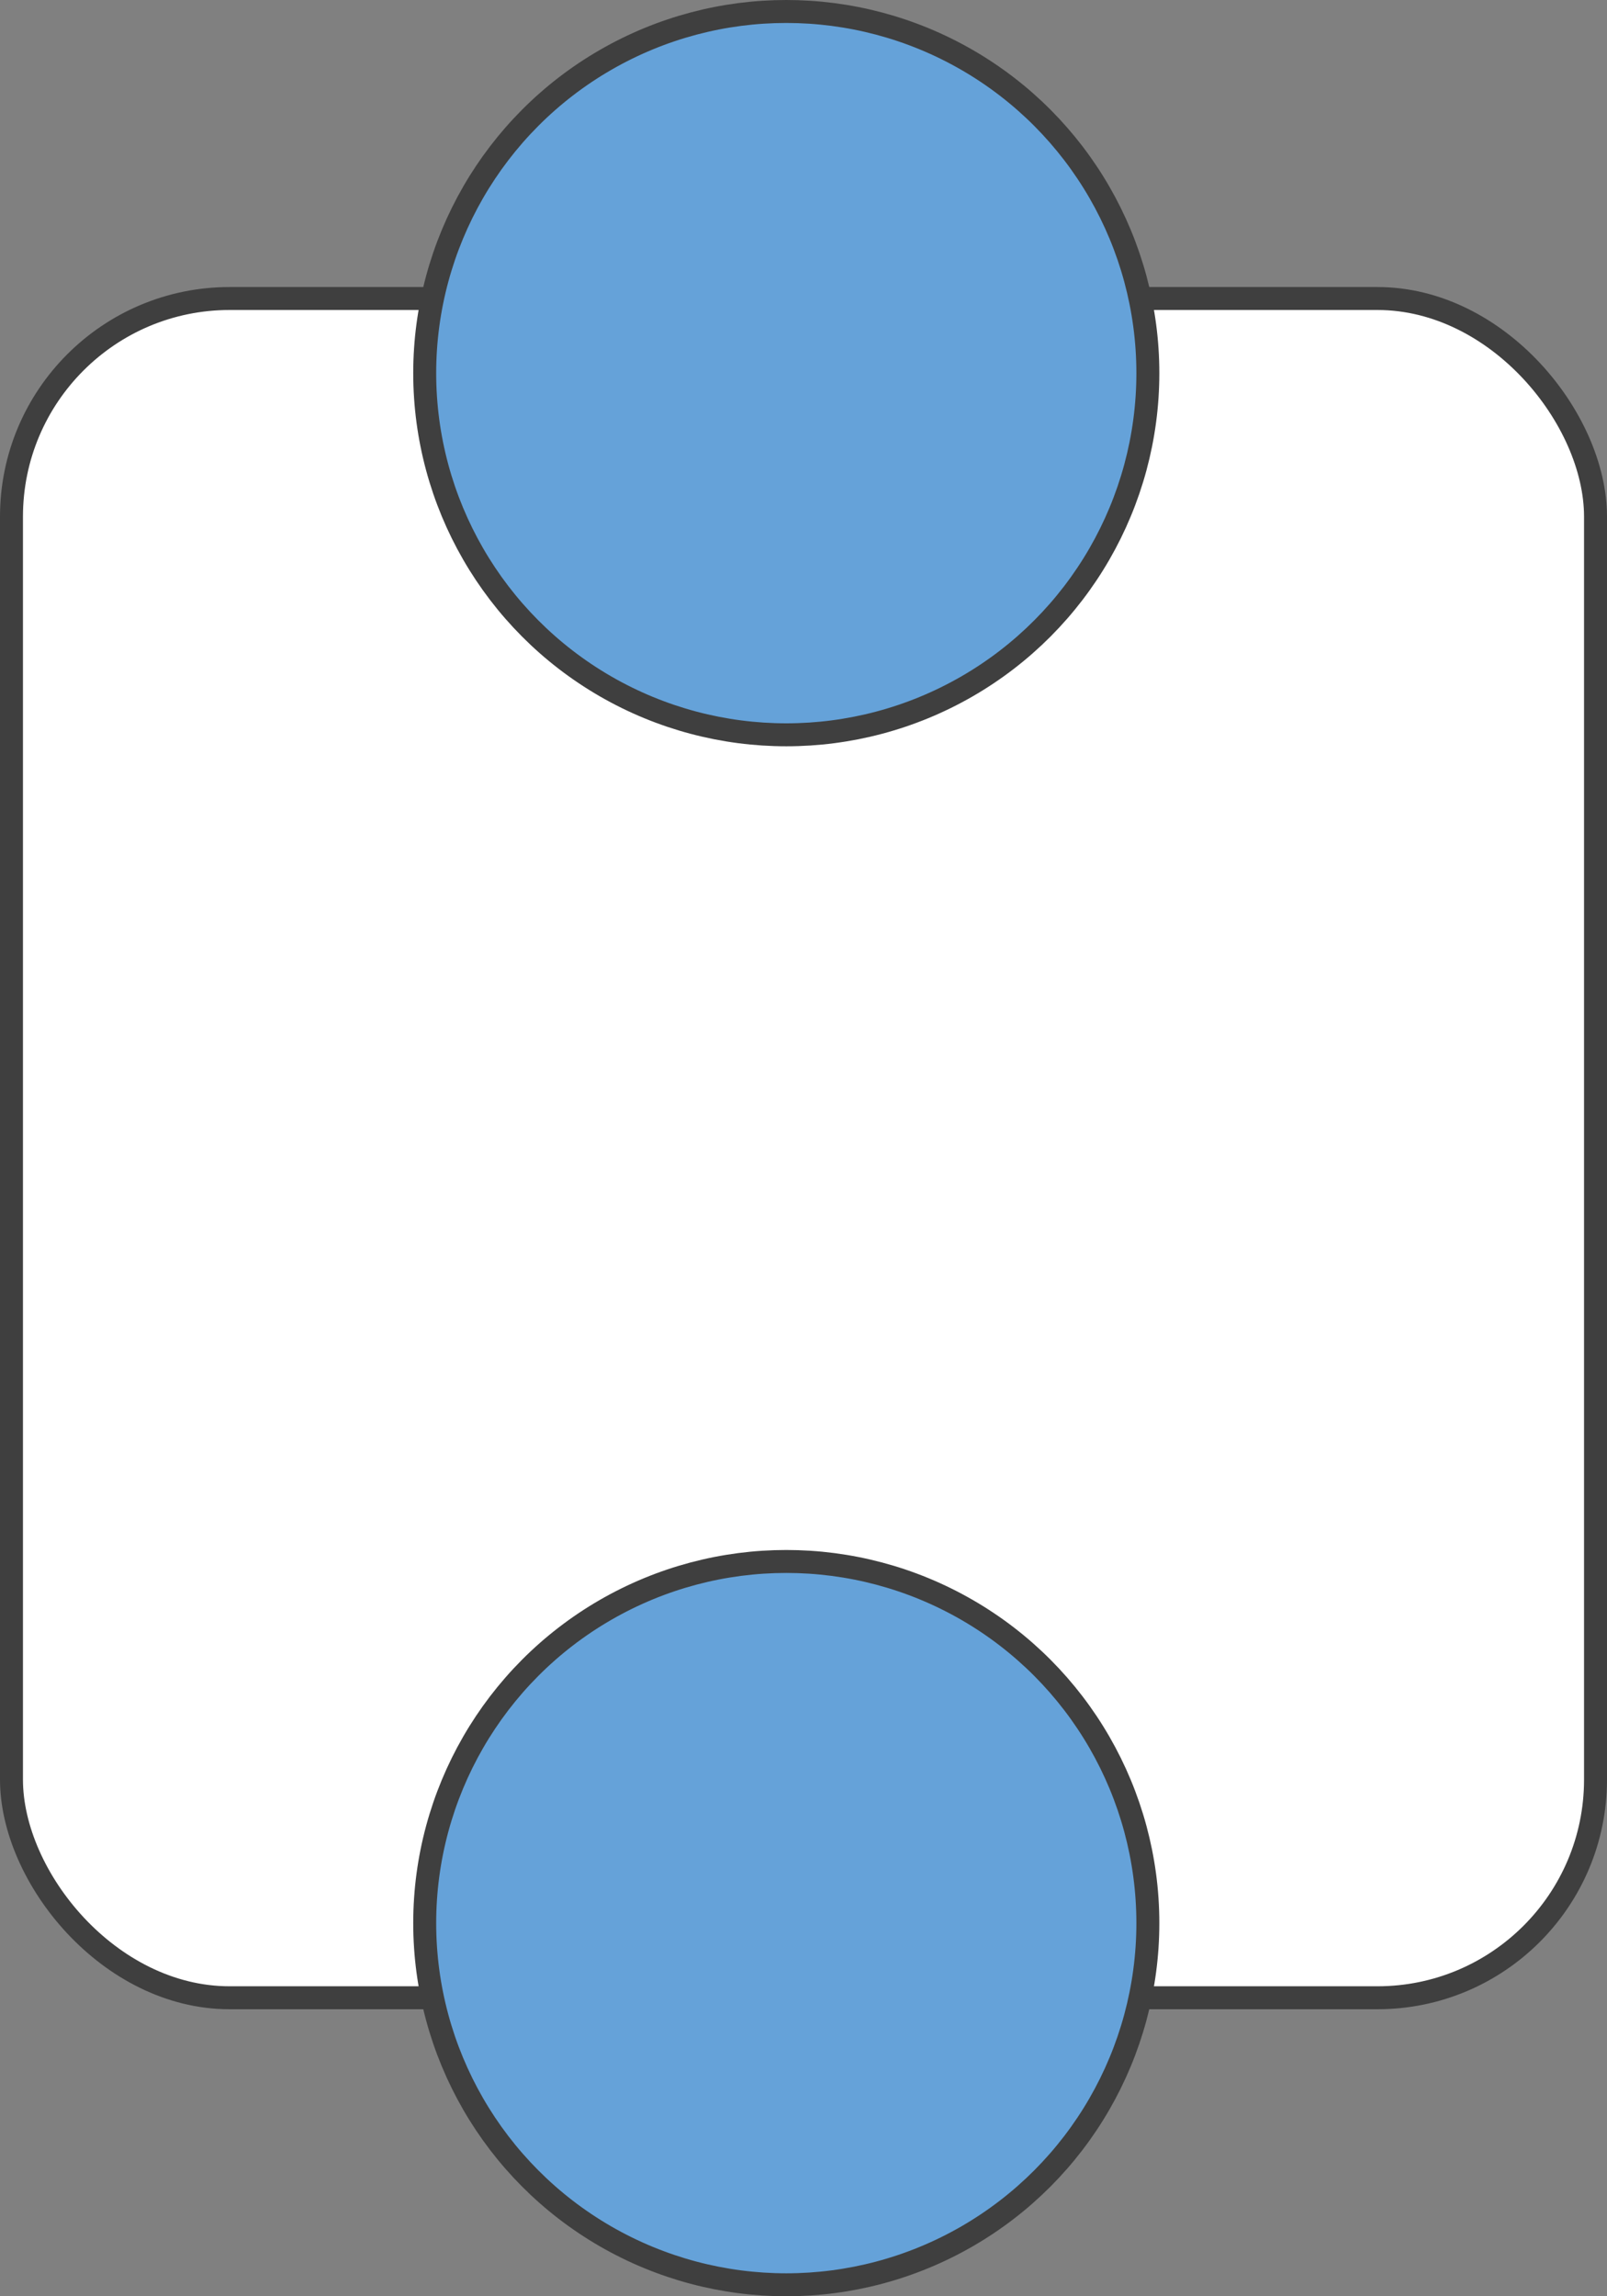 <svg width="35" height="50" viewBox="0 0 35 50" fill="none" xmlns="http://www.w3.org/2000/svg">
<rect x="0" y="0" width="35" height="50" fill="#808080" stroke="none"/>
<rect x="0.25" y="6.5" width="34.5" height="37" rx="4.75" fill="white" stroke="#3F3F3F" stroke-width="0.5"/>
<circle cx="17.125" cy="8.125" r="7.875" fill="#65A2D9" stroke="#3F3F3F" stroke-width="0.5"/>
<circle cx="17.125" cy="41.875" r="7.875" fill="#65A2D9" stroke="#3F3F3F" stroke-width="0.5"/>
</svg>
